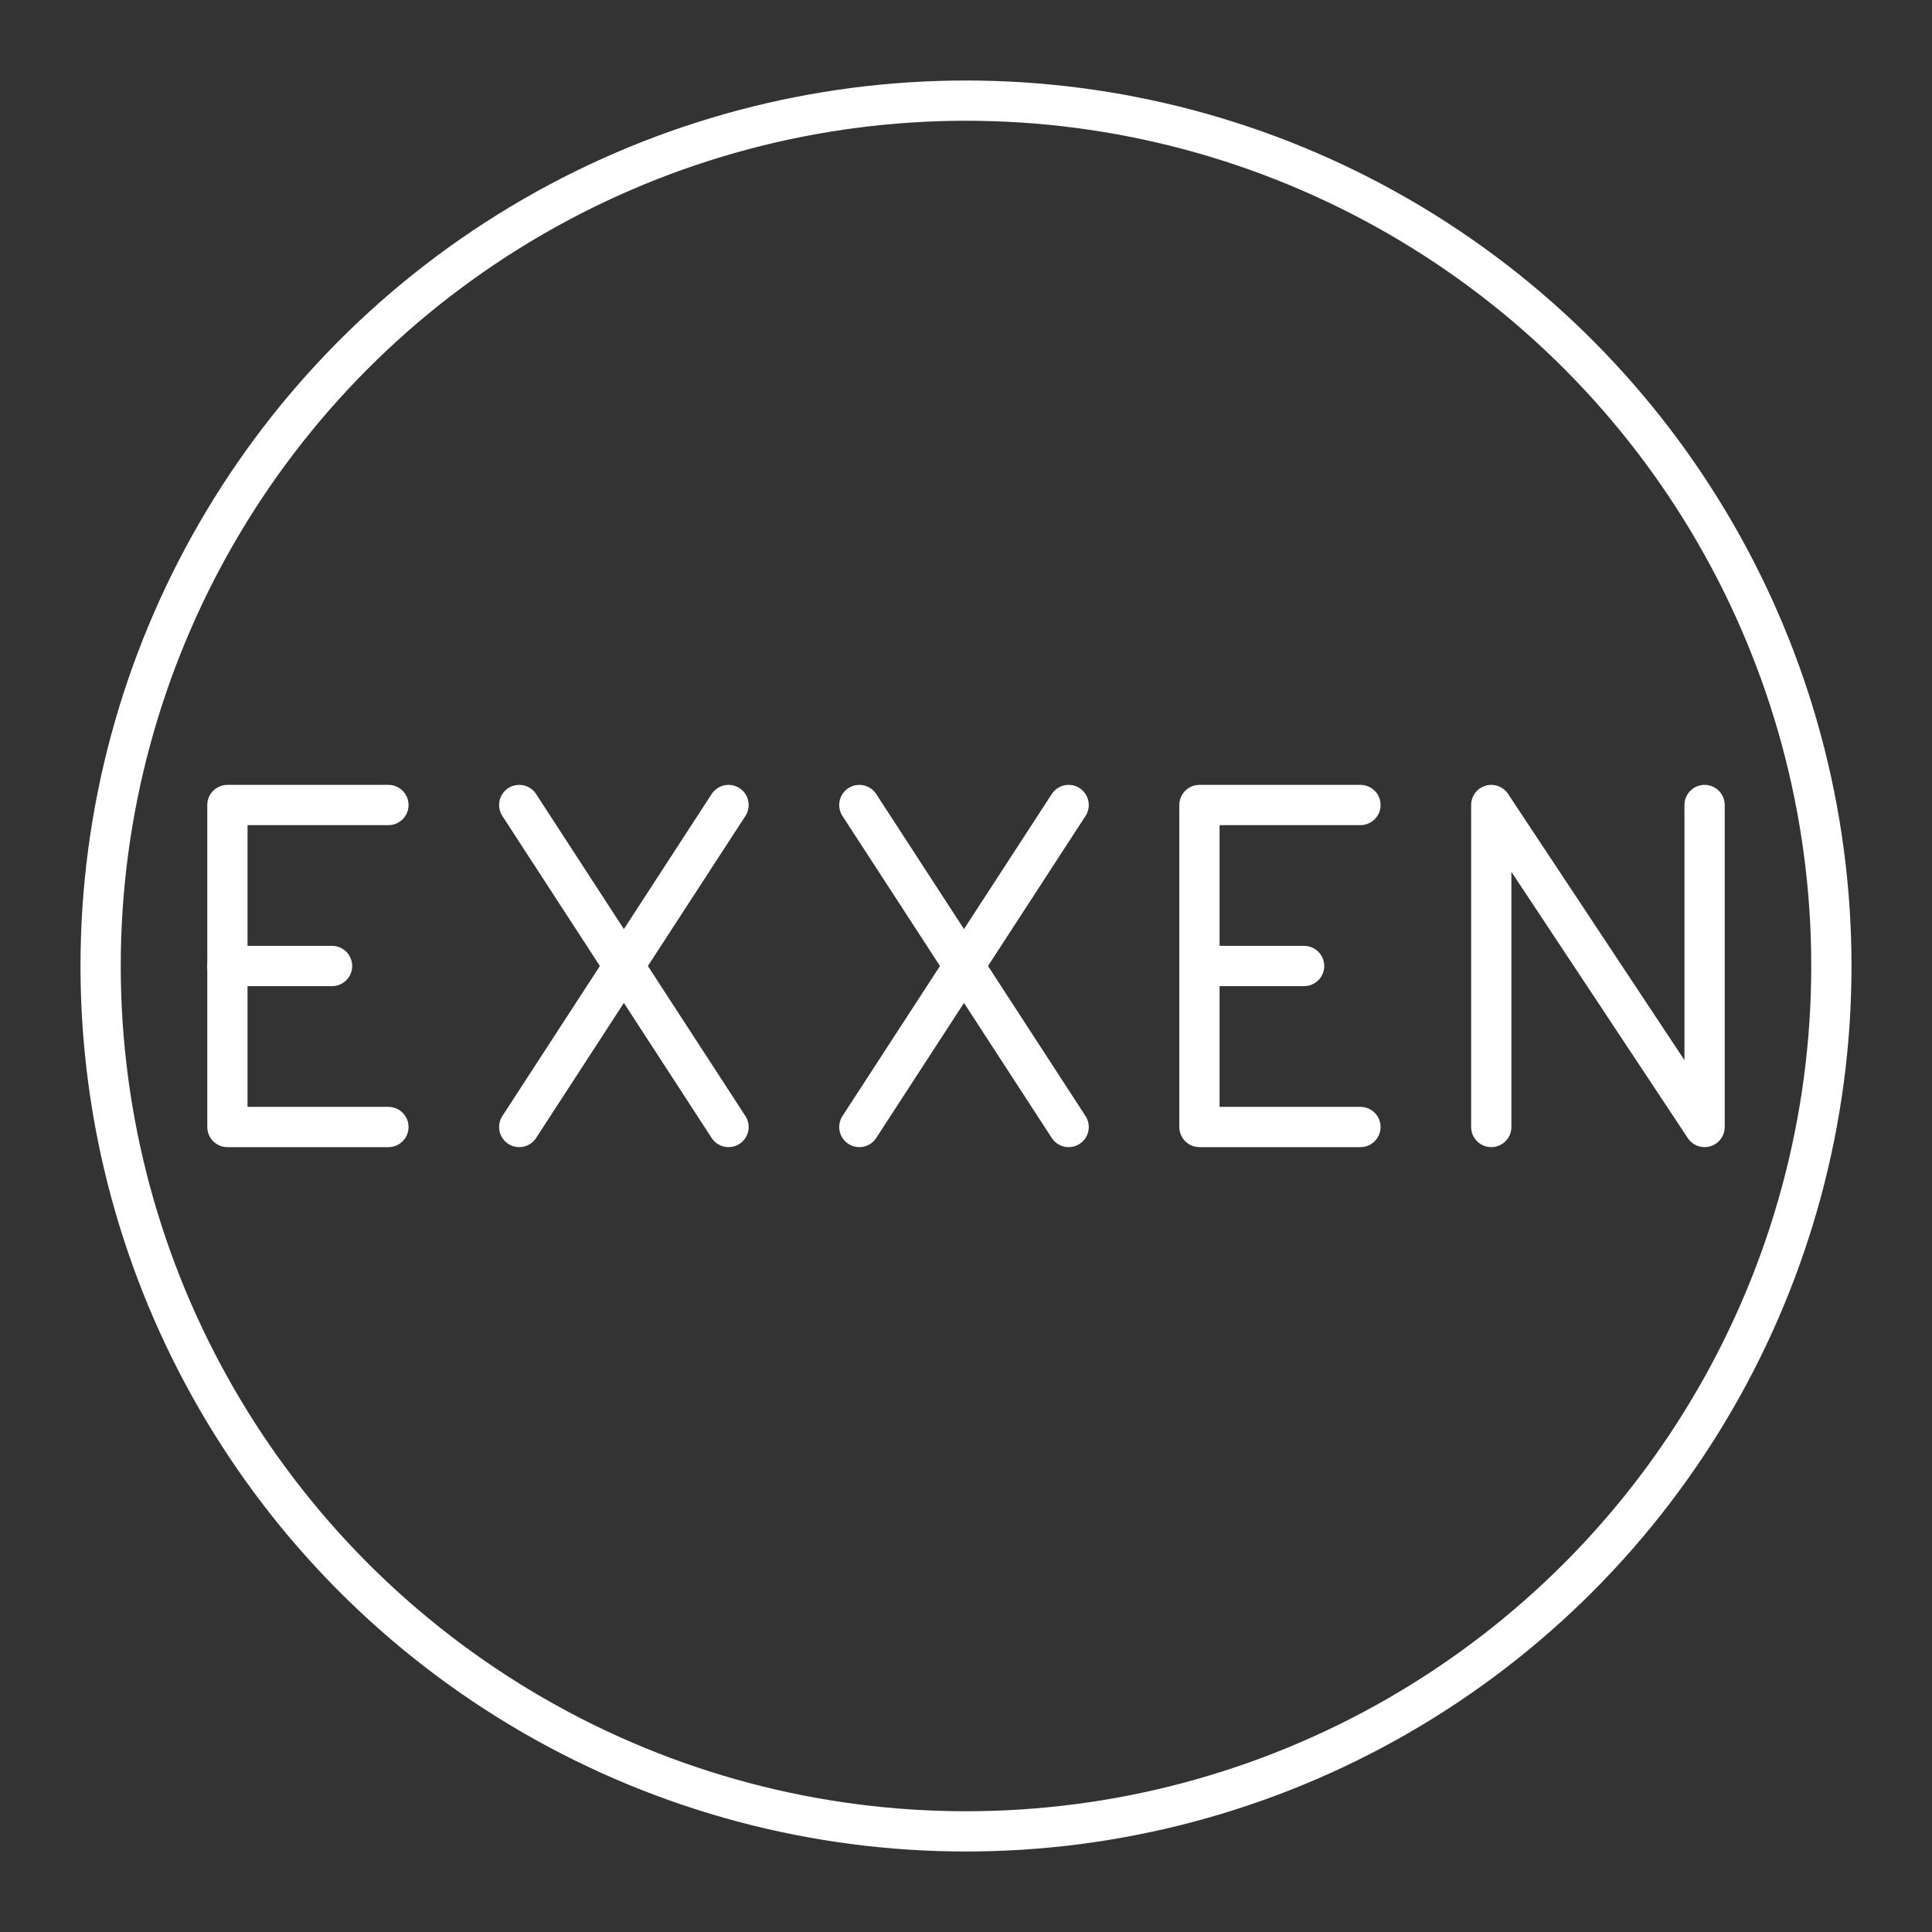 <?xml version="1.0" encoding="UTF-8"?>
<svg id="a" version="1.1" viewBox="0 0 48 48" xml:space="preserve" xmlns="http://www.w3.org/2000/svg"><rect x="0" y="0" width="48" height="48" fill="#333333" stroke="none"/><defs><style>.b{fill:none;stroke:#000;stroke-linecap:round;stroke-linejoin:round;}</style><style>.a{fill:none;stroke:#fff;stroke-linecap:round;stroke-linejoin:round;}</style></defs><circle class="a" cx="24" cy="24" r="21.5"/><g transform="translate(-262.05 -20.7)" fill="none" stroke="#fff" stroke-linecap="round" stroke-linejoin="round" stroke-miterlimit="10">
		<line class="st5" x1="283.4" x2="288.6" y1="40.7" y2="48.7"/>
		<line class="st5" x1="288.6" x2="283.4" y1="40.7" y2="48.7"/>
	</g><g transform="translate(-146.35,-20.7)">
		<polyline class="st5" points="183.4 48.7 183.4 40.7 188.7 48.7 188.7 40.7" fill="none" stroke="#fff" stroke-linecap="round" stroke-linejoin="round" stroke-miterlimit="10"/>
	</g><g transform="translate(-88.35,-20.7)" fill="none" stroke="#fff" stroke-linecap="round" stroke-linejoin="round" stroke-miterlimit="10">
		<line class="st5" x1="94" x2="96.6" y1="44.7" y2="44.7"/>
		<polyline class="st5" points="98 48.7 94 48.7 94 40.7 98 40.7"/>
	</g><g transform="translate(-270.5,-20.7)" fill="none" stroke="#fff" stroke-linecap="round" stroke-linejoin="round" stroke-miterlimit="10">
		<line class="st5" x1="283.4" x2="288.6" y1="40.7" y2="48.7"/>
		<line class="st5" x1="288.6" x2="283.4" y1="40.7" y2="48.7"/>
	</g><g transform="translate(-64.2 -20.7)" fill="none" stroke="#fff" stroke-linecap="round" stroke-linejoin="round" stroke-miterlimit="10">
		<line class="st5" x1="94" x2="96.6" y1="44.7" y2="44.7"/>
		<polyline class="st5" points="98 48.7 94 48.7 94 40.7 98 40.7"/>
	</g></svg>
